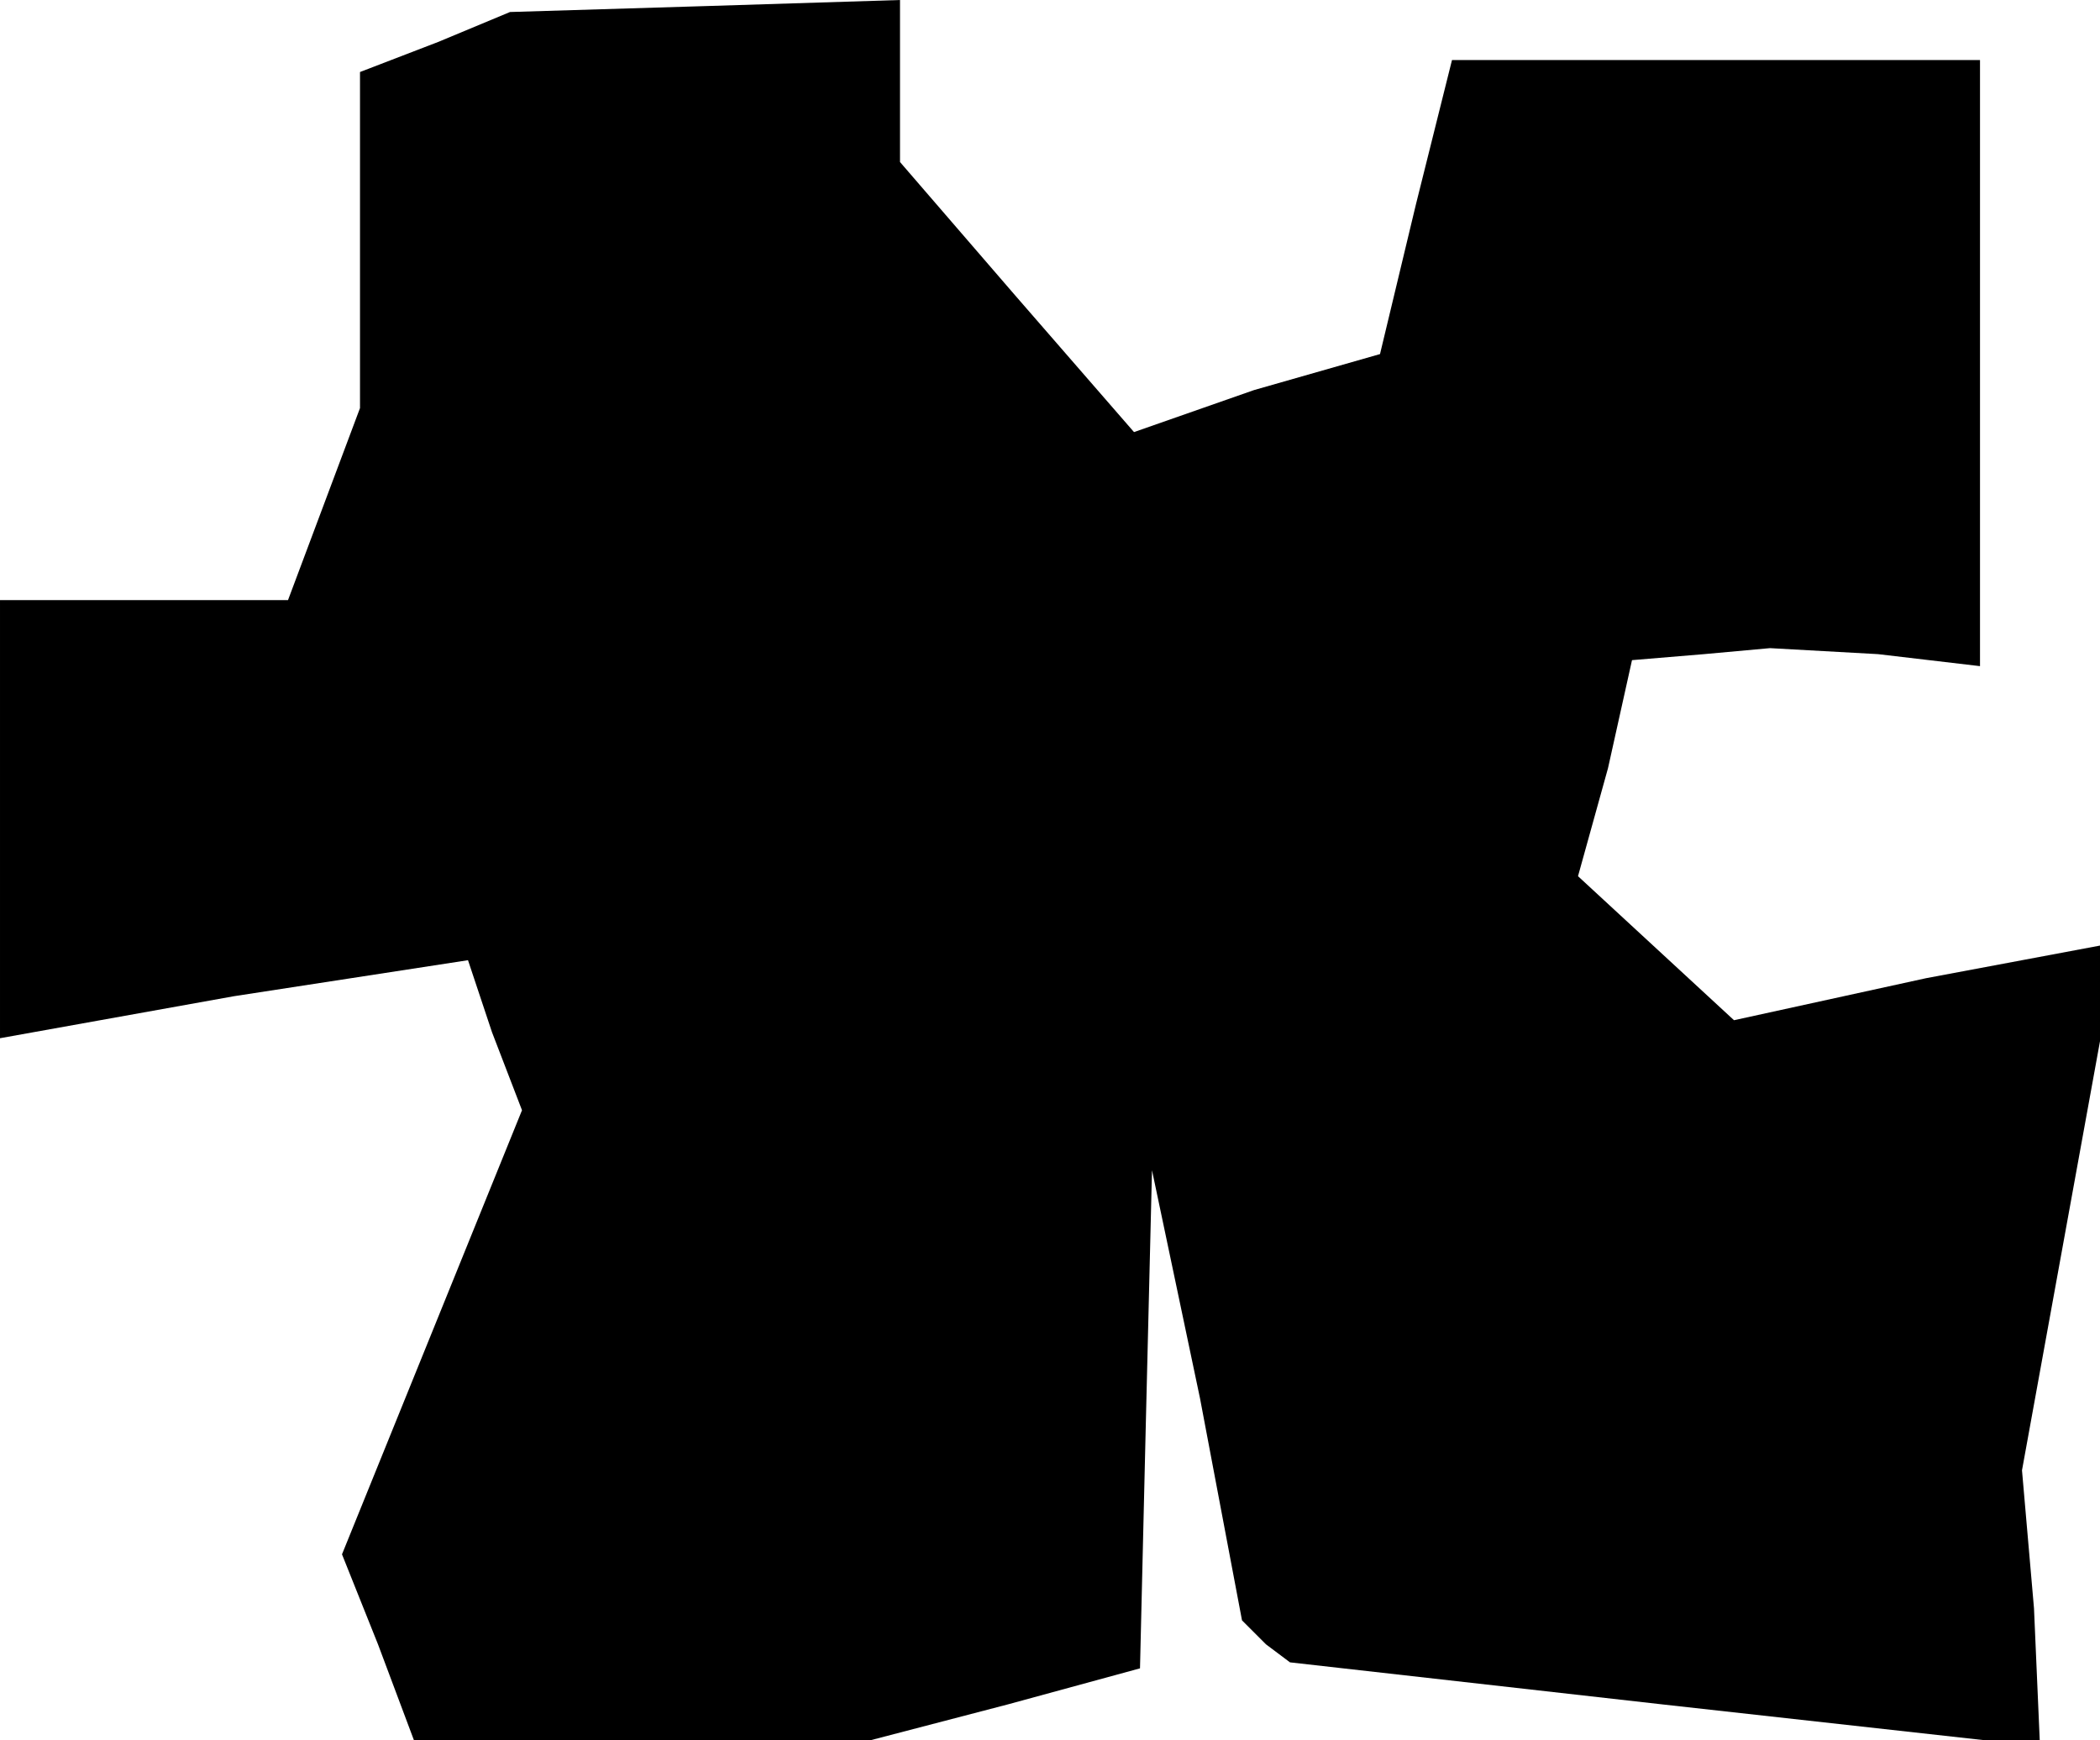<?xml version="1.0" standalone="no"?>
<!DOCTYPE svg PUBLIC "-//W3C//DTD SVG 20010904//EN"
 "http://www.w3.org/TR/2001/REC-SVG-20010904/DTD/svg10.dtd">
<svg version="1.0" xmlns="http://www.w3.org/2000/svg"
 width="35pt" height="29pt" viewBox="0 0 35 29"
 preserveAspectRatio="xMidYMid meet">
<g transform="translate(0,29) scale(0.1,-0.1)"
fill="#000000" stroke="none">
<path d="M73 283 l-13 -5 0 -28 0 -28 -6 -16 -6 -16 -24 0 -24 0 0 -36 0 -37
39 7 39 6 4 -12 5 -13 -15 -37 -15 -37 6 -15 6 -16 38 0 38 0 23 6 22 6 1 42
1 41 8 -38 7 -37 4 -4 4 -3 62 -7 63 -7 -1 23 -2 23 8 44 8 44 -32 -6 -32 -7
-13 12 -13 12 5 18 4 18 12 1 11 1 18 -1 17 -2 0 50 0 51 -44 0 -44 0 -6 -24
-6 -25 -21 -6 -20 -7 -20 23 -19 22 0 14 0 13 -32 -1 -33 -1 -12 -5z"/>
</g>
</svg>
